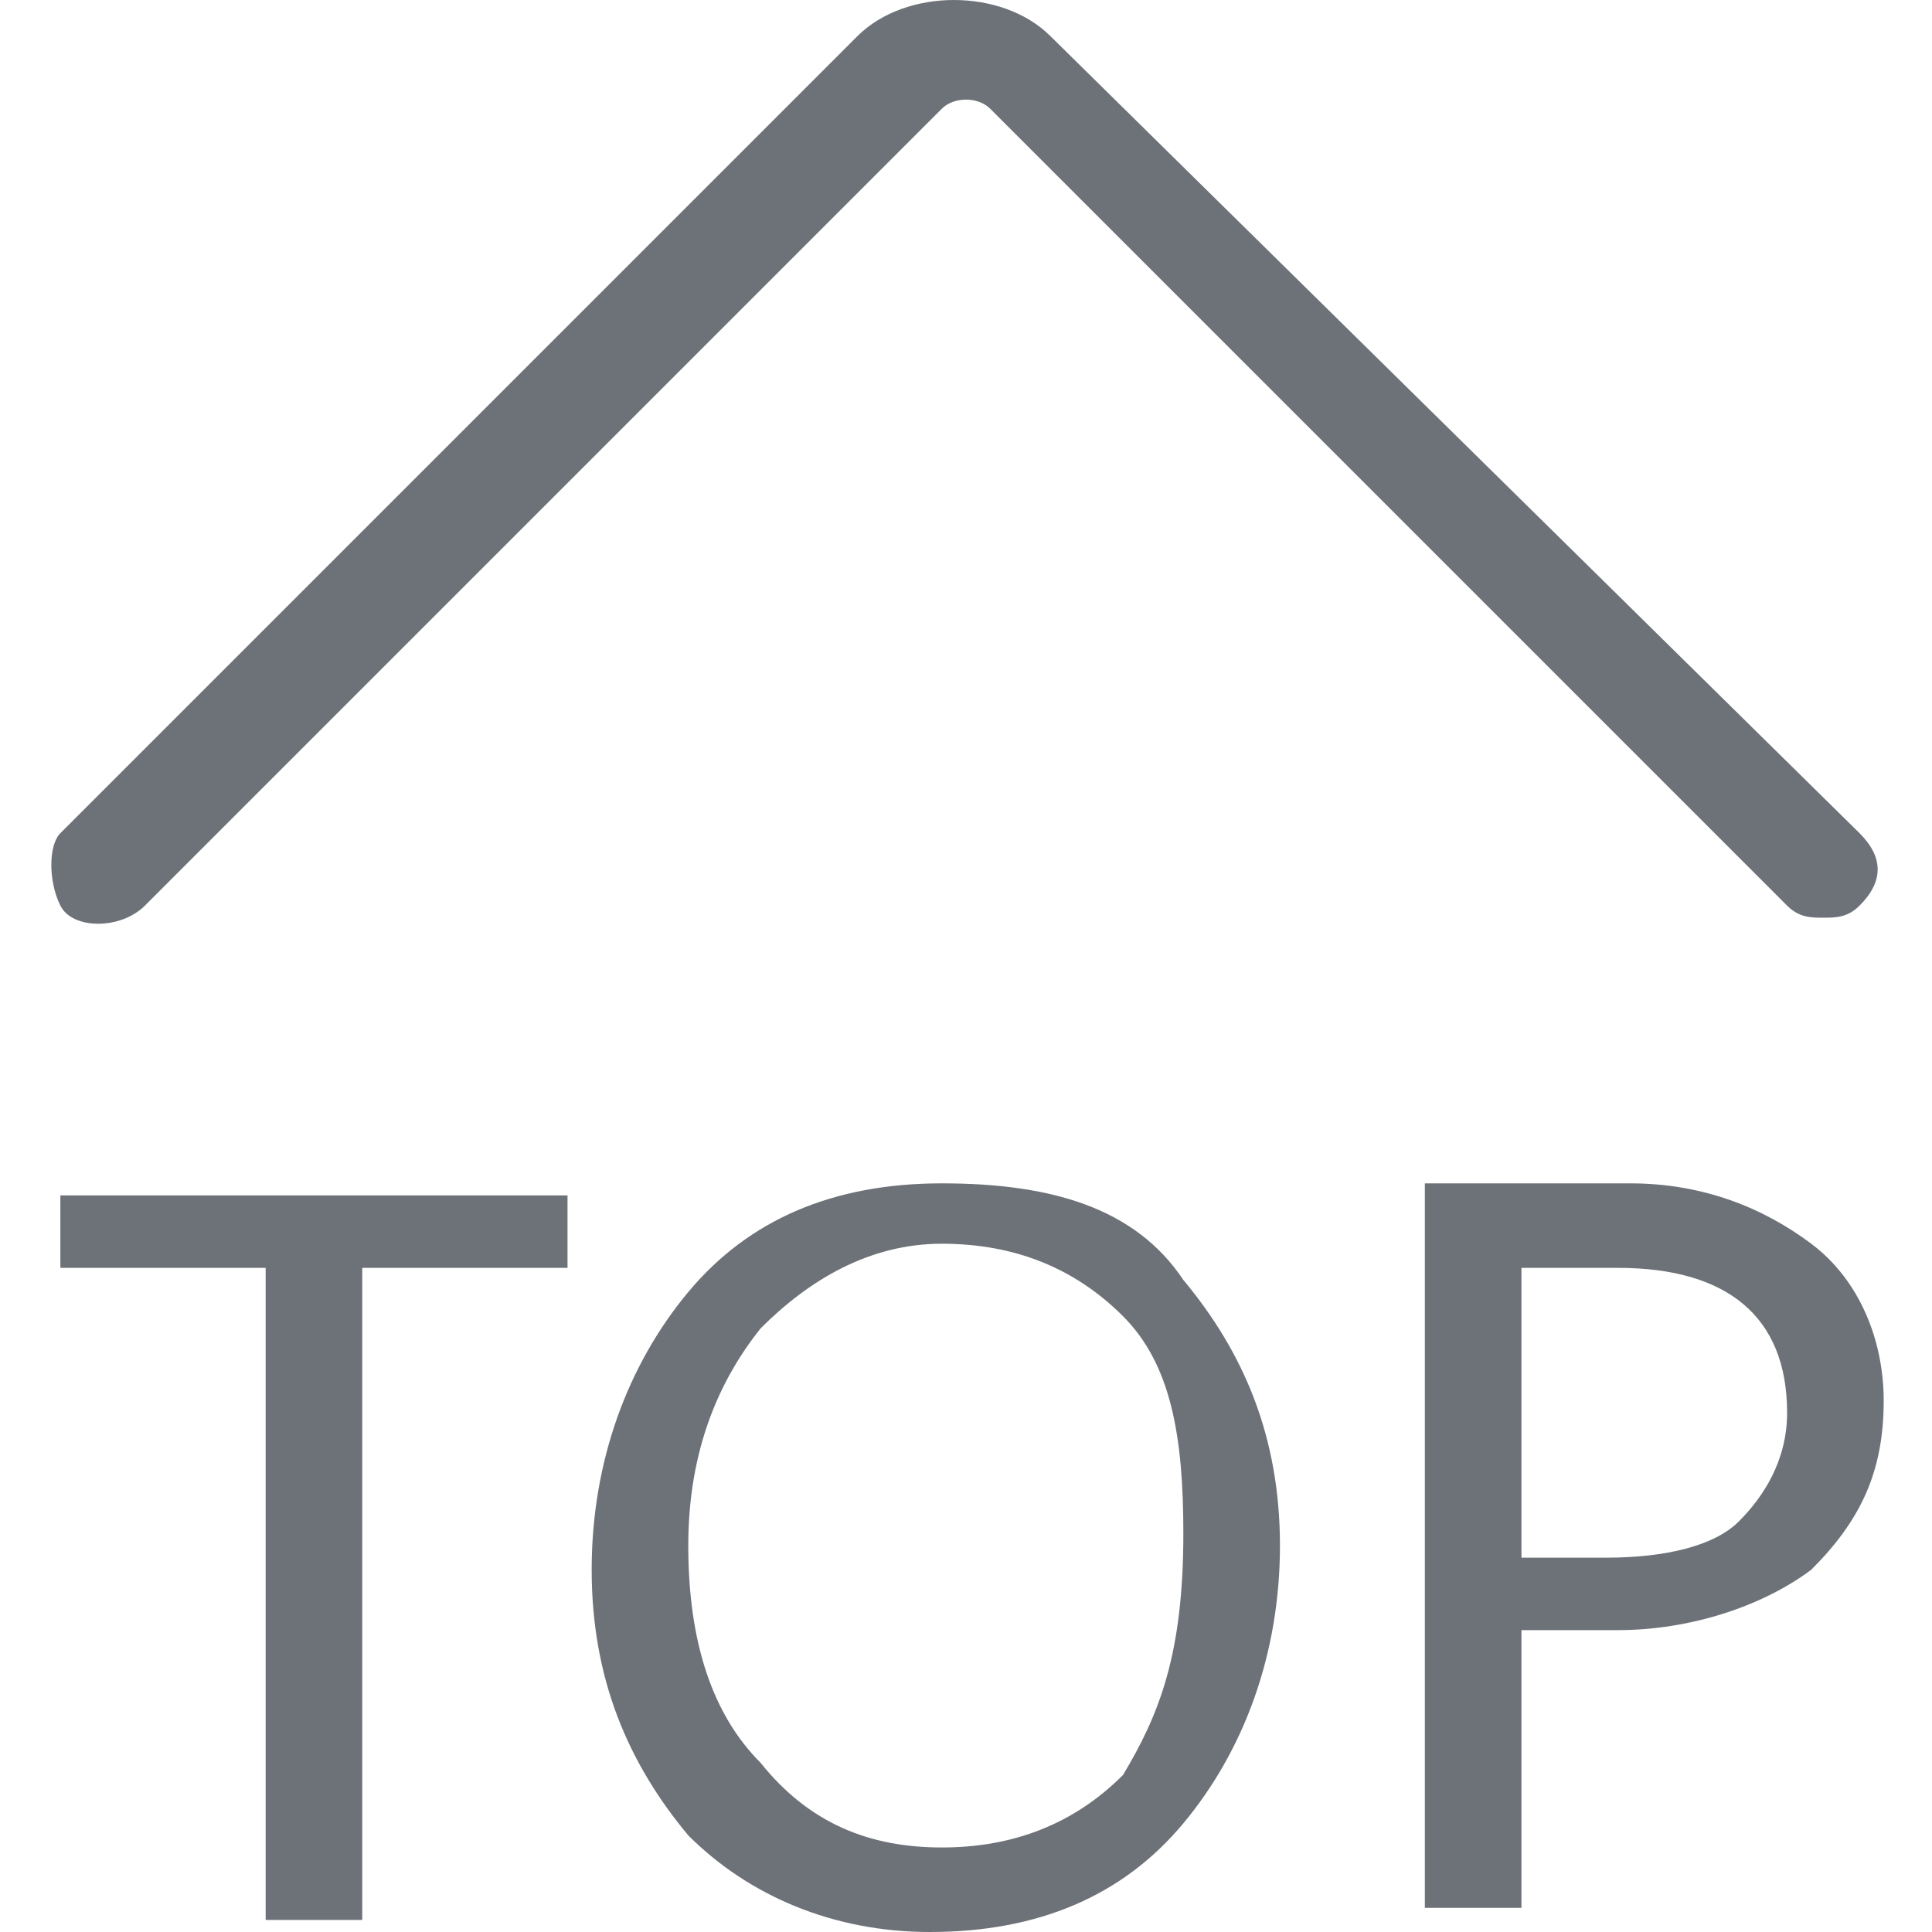 <?xml version="1.0" encoding="UTF-8"?>
<svg width="16px" height="16px" viewBox="0 0 16 16" version="1.1" xmlns="http://www.w3.org/2000/svg" xmlns:xlink="http://www.w3.org/1999/xlink">
    <!-- Generator: Sketch 61.1 (89650) - https://sketch.com -->
    <title>形状</title>
    <desc>Created with Sketch.</desc>
    <g id="页面-1" stroke="none" stroke-width="1" fill="none" fill-rule="evenodd">
        <g id="热门赛事" transform="translate(-829, -983)" fill="#6D7278" fill-rule="nonzero">
            <g id="编组-6" transform="translate(692, 983)">
                <g id="返回顶部" transform="translate(137, 0)">
                    <path d="M1.2,7.5 L7.8,0.9 C7.9,0.8 8.1,0.8 8.2,0.9 L14.8,7.5 C14.9,7.6 15,7.6 15.1,7.6 C15.2,7.6 15.3,7.6 15.4,7.5 C15.6,7.3 15.6,7.1 15.4,6.9 L8.7,0.3 C8.3,-0.1 7.5,-0.1 7.1,0.3 L0.5,6.9 C0.4,7 0.4,7.3 0.5,7.5 C0.6,7.7 1,7.7 1.2,7.5 Z M0.5,10.5 L2.2,10.5 L2.2,15.9 L3,15.9 L3,10.5 L4.7,10.5 L4.7,9.9 L0.5,9.9 L0.5,10.5 Z M7.8,9.8 C6.9,9.8 6.2,10.1 5.7,10.7 C5.2,11.3 4.9,12.1 4.9,13 C4.9,13.9 5.2,14.6 5.7,15.2 C6.2,15.7 6.9,16 7.7,16 C8.6,16 9.3,15.7 9.8,15.1 C10.3,14.5 10.6,13.7 10.6,12.8 C10.6,11.9 10.3,11.2 9.8,10.6 C9.4,10 8.7,9.8 7.8,9.8 Z M9.3,14.7 C8.9,15.1 8.4,15.3 7.8,15.3 C7.2,15.3 6.7,15.1 6.3,14.6 C5.9,14.2 5.7,13.6 5.7,12.8 C5.7,12.1 5.9,11.5 6.3,11 C6.7,10.6 7.2,10.3 7.8,10.3 C8.4,10.3 8.9,10.5 9.3,10.9 C9.7,11.3 9.8,11.9 9.8,12.7 C9.8,13.7 9.6,14.2 9.3,14.7 Z M15,10.3 C14.6,10 14.1,9.8 13.5,9.8 L11.8,9.8 L11.8,15.8 L12.6,15.8 L12.6,13.5 L13.4,13.5 C14,13.5 14.6,13.3 15,13 C15.4,12.6 15.6,12.2 15.6,11.6 C15.6,11.1 15.4,10.6 15,10.3 Z M14.4,12.6 C14.2,12.8 13.8,12.9 13.3,12.9 L12.6,12.9 L12.6,10.5 L13.4,10.5 C14.3,10.5 14.8,10.9 14.8,11.7 C14.8,12.1 14.6,12.4 14.4,12.6 Z" id="形状"></path>
                </g>
            </g>
        </g>
    </g>
</svg>